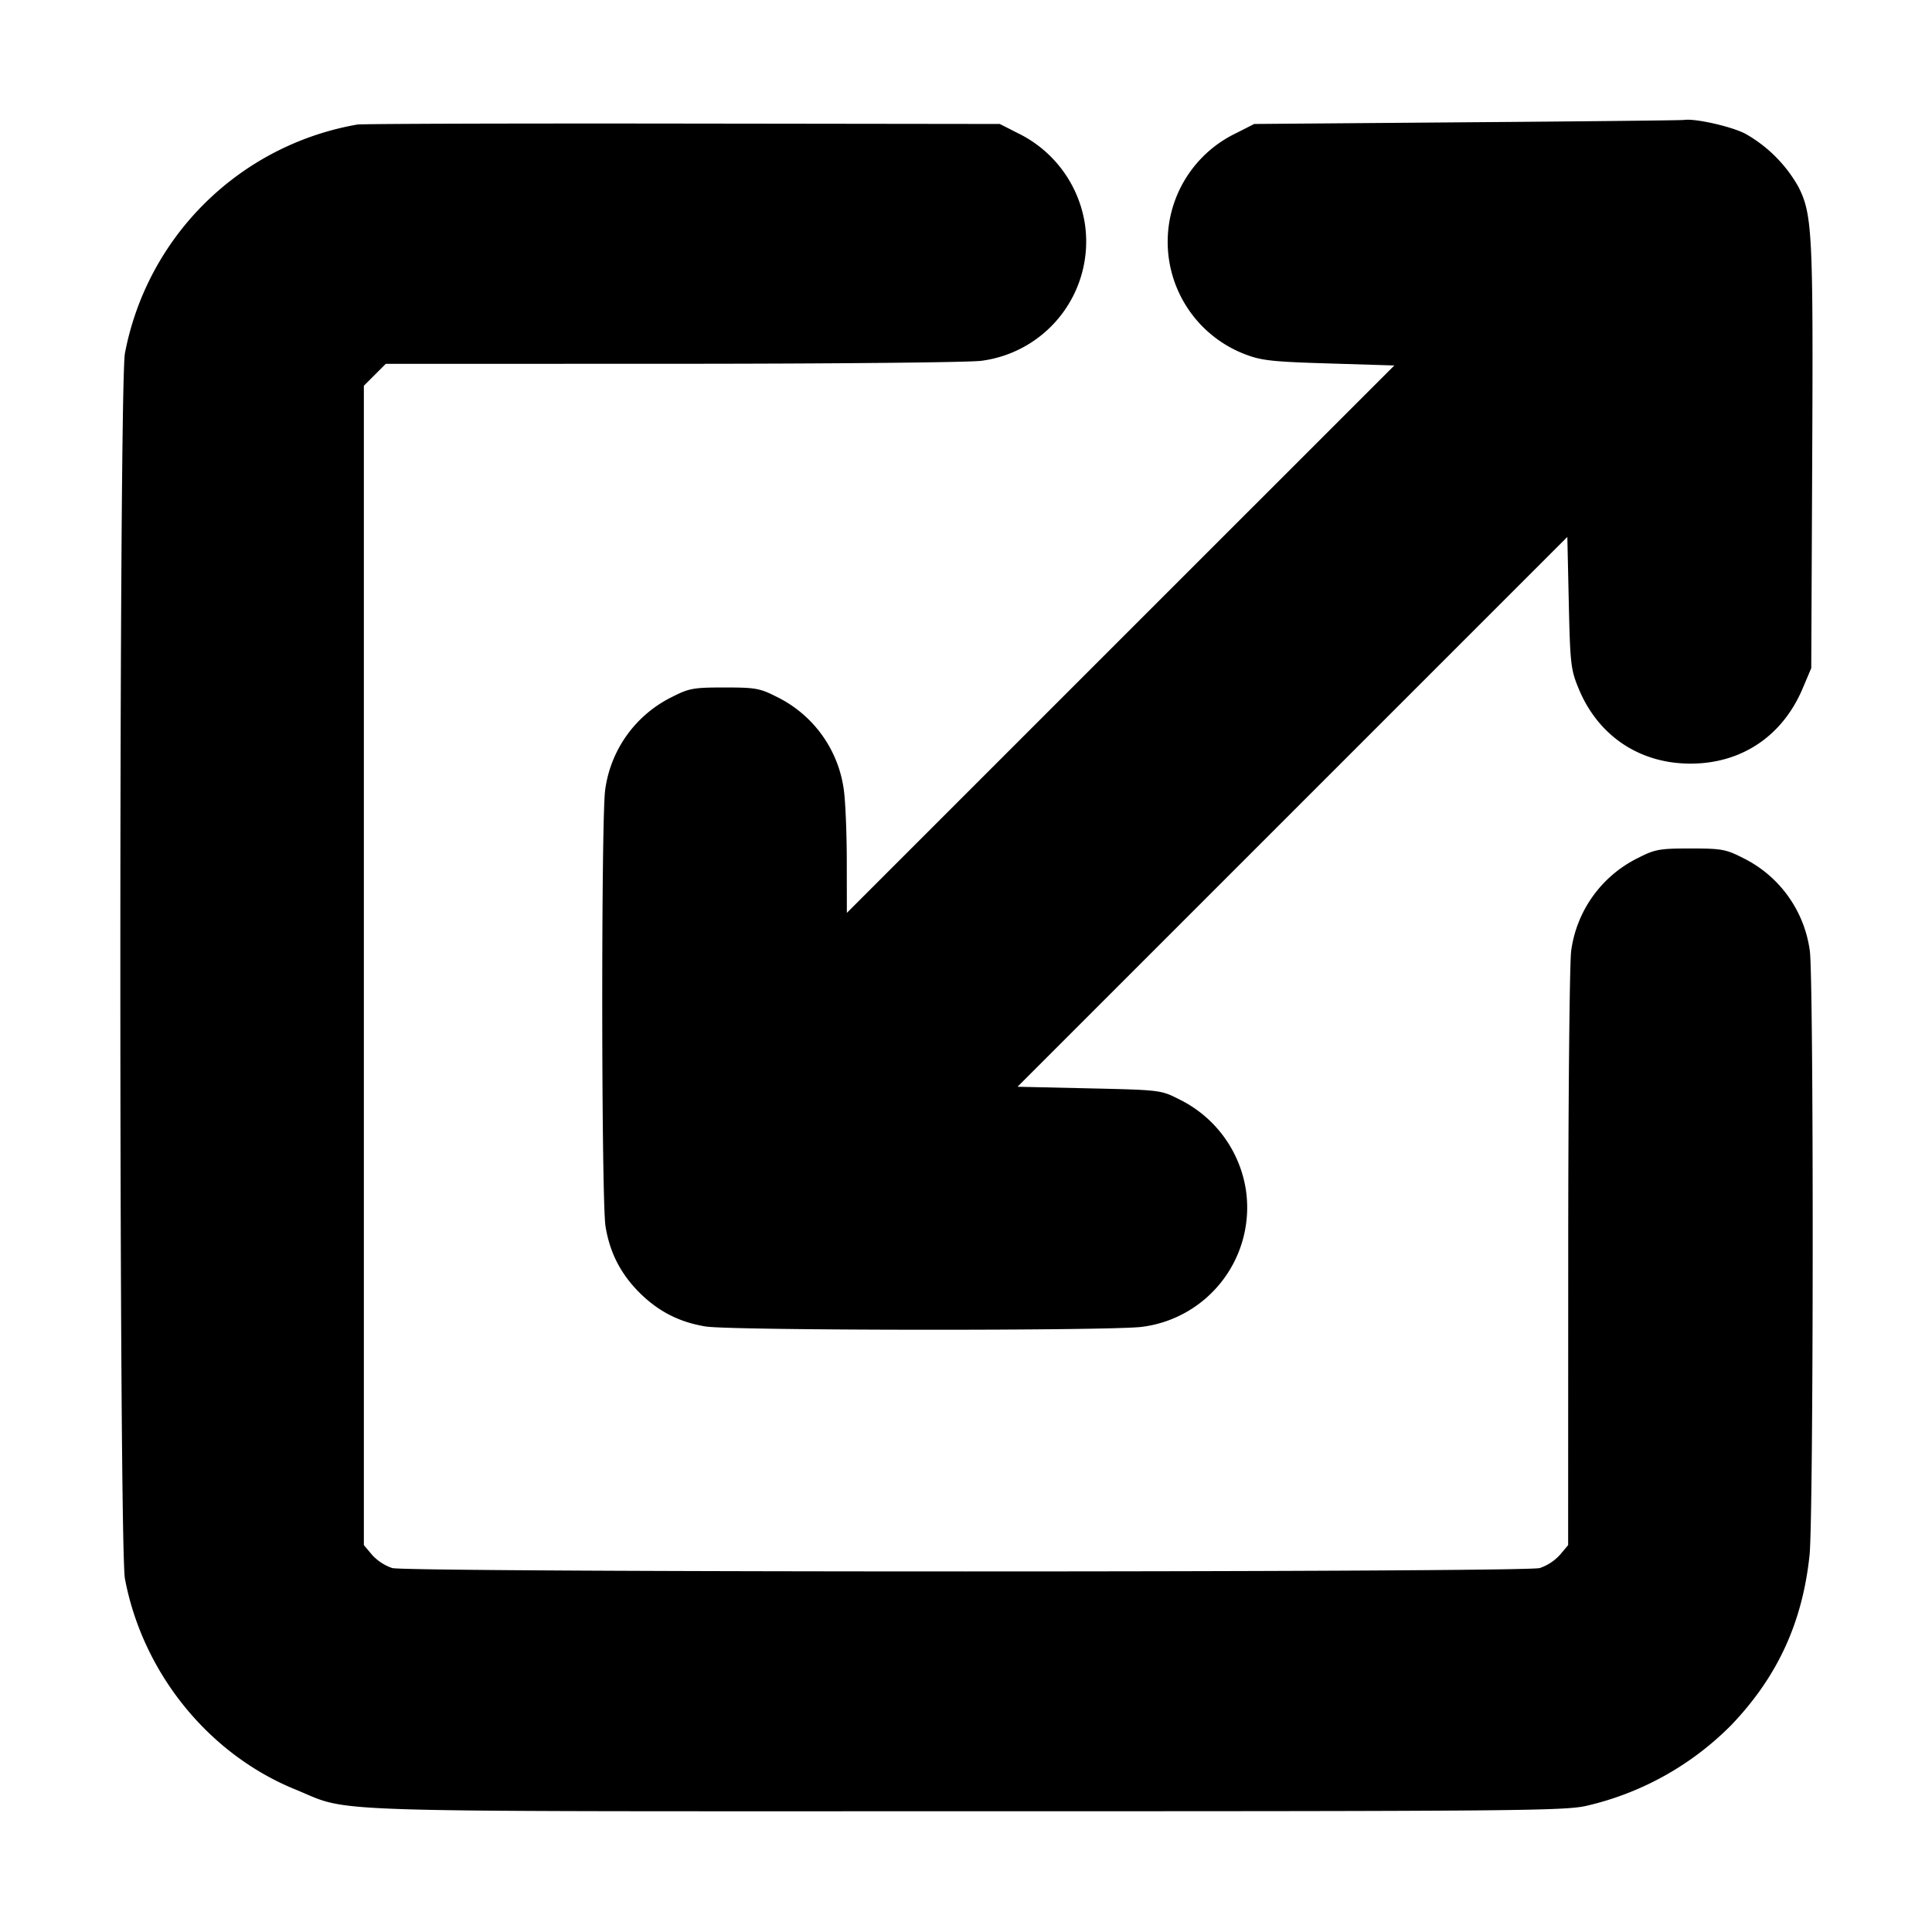 <svg xmlns="http://www.w3.org/2000/svg" width="24" height="24" fill="none" stroke="currentColor" stroke-linecap="round" stroke-linejoin="round" stroke-width="3"><path fill="#000" fill-rule="evenodd" stroke="none" d="m18.22 1.519-2.64.021-.228.116a1.496 1.496 0 0 0 .115 2.745c.203.078.337.093 1.043.114l.811.025-3.401 3.4-3.4 3.4-.001-.64c0-.352-.017-.752-.037-.89a1.51 1.51 0 0 0-.834-1.154C9.44 8.55 9.384 8.54 9 8.54s-.44.01-.648.116a1.51 1.51 0 0 0-.834 1.154c-.051.353-.048 5.107.004 5.424.053.327.187.588.421.823.235.234.496.368.823.421.317.052 5.071.055 5.424.004a1.494 1.494 0 0 0 1.287-1.7 1.51 1.51 0 0 0-.829-1.126c-.227-.115-.234-.116-1.118-.136l-.89-.02 3.415-3.415L19.47 6.67l.018.815c.017.758.025.832.12 1.063.241.591.757.938 1.392.938s1.145-.343 1.395-.938L22.5 8.3l.012-2.616c.013-2.781.001-3.023-.171-3.362a1.73 1.73 0 0 0-.662-.662c-.178-.091-.624-.191-.759-.17-.033.005-1.248.018-2.7.029m-13.78.028a3.56 3.56 0 0 0-2.888 2.841c-.076.399-.076 14.825 0 15.224.221 1.168 1.036 2.177 2.116 2.617.716.292.076.271 8.332.271 6.835 0 7.443-.005 7.71-.068a3.7 3.7 0 0 0 1.798-1.004c.573-.6.883-1.272.971-2.111.05-.475.053-7.163.003-7.507a1.51 1.51 0 0 0-.834-1.154c-.208-.106-.264-.116-.648-.116s-.44.01-.648.116a1.51 1.51 0 0 0-.834 1.154c-.02.138-.037 1.855-.037 3.817l-.001 3.567-.103.122a.6.6 0 0 1-.25.163c-.204.056-14.05.056-14.254 0a.6.6 0 0 1-.25-.163l-.103-.122V4.792l.136-.136.136-.136 3.574-.001c1.966 0 3.686-.017 3.824-.037a1.494 1.494 0 0 0 1.287-1.7 1.51 1.51 0 0 0-.829-1.126l-.228-.116-3.94-.005c-2.167-.003-3.985.003-4.04.012"/></svg>